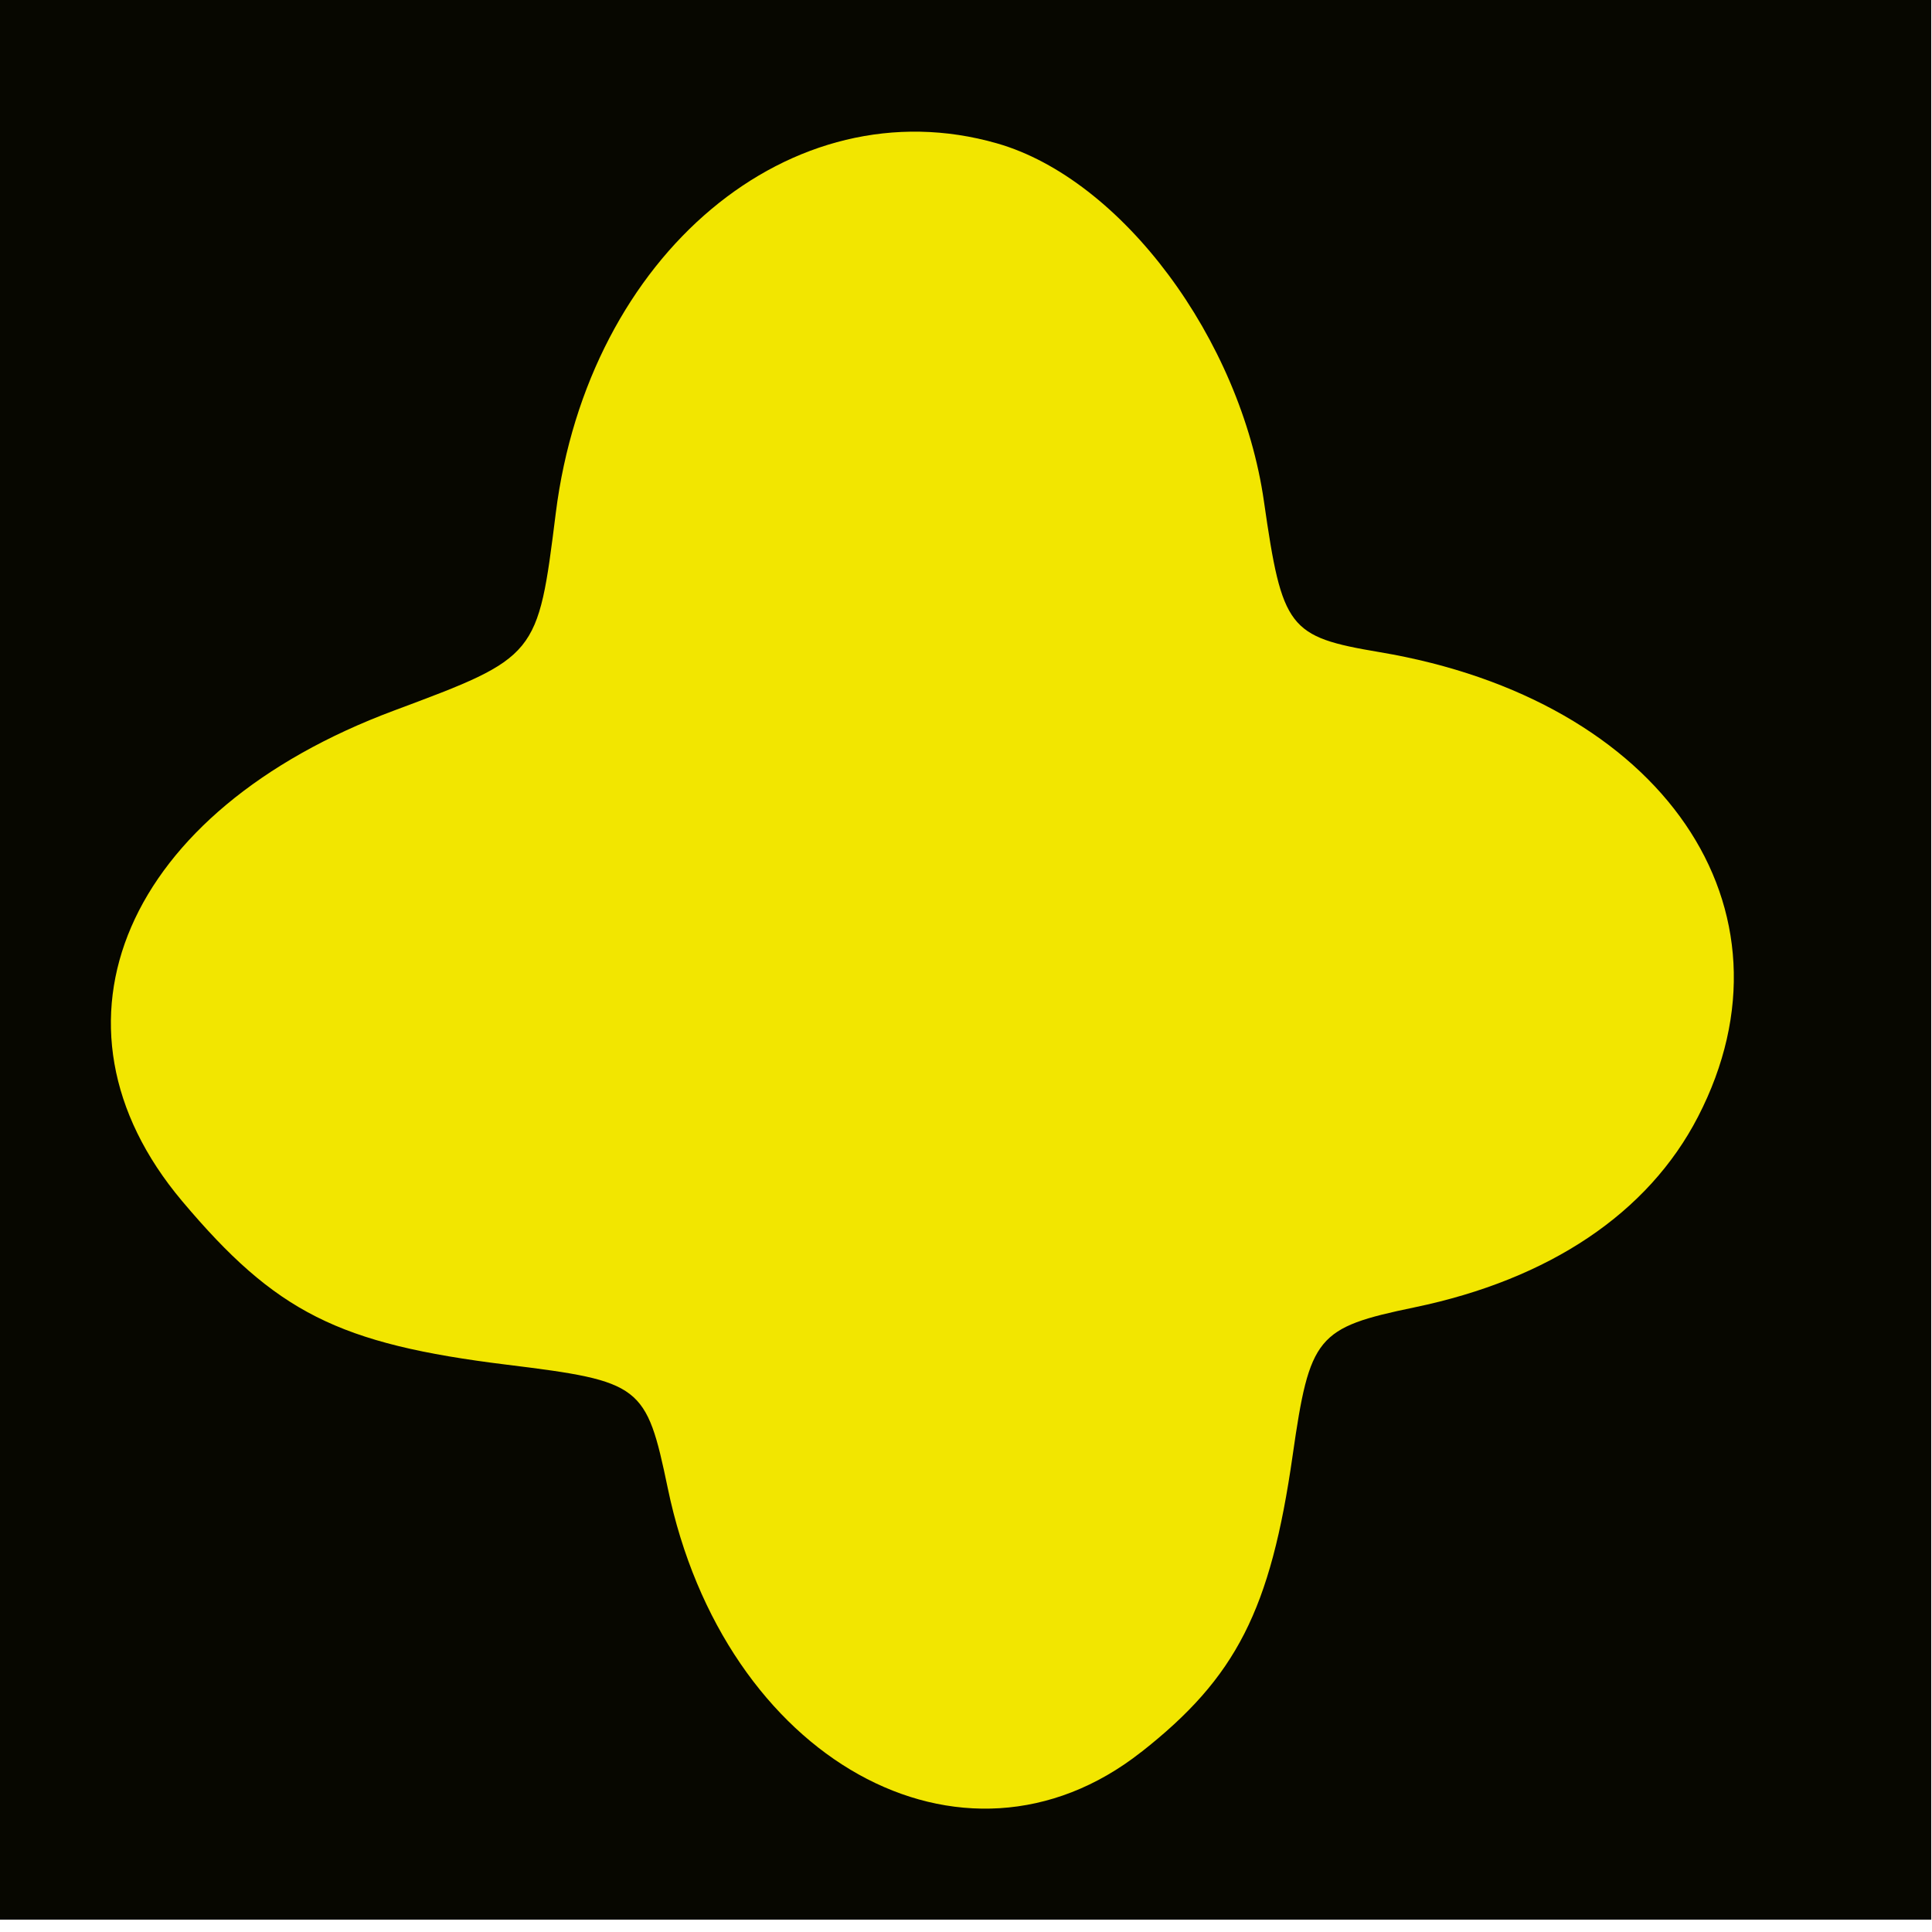 <?xml version="1.0" encoding="UTF-8" standalone="no"?>
<!-- Created with Inkscape (http://www.inkscape.org/) -->

<svg
   xmlns:dc="http://purl.org/dc/elements/1.1/"
   xmlns:cc="http://creativecommons.org/ns#"
   xmlns:rdf="http://www.w3.org/1999/02/22-rdf-syntax-ns#"
   xmlns:svg="http://www.w3.org/2000/svg"
   xmlns="http://www.w3.org/2000/svg"
   xmlns:sodipodi="http://sodipodi.sourceforge.net/DTD/sodipodi-0.dtd"
   xmlns:inkscape="http://www.inkscape.org/namespaces/inkscape"
   width="75"
   height="75"
   viewBox="0 0 19.844 19.844"
   version="1.1"
   id="svg8"
   inkscape:version="0.92.4 (5da689c313, 2019-01-14)"
   sodipodi:docname="gelb_kreuz1.svg">
  <defs
     id="defs2" />
  <sodipodi:namedview
     id="base"
     pagecolor="#ffffff"
     bordercolor="#666666"
     borderopacity="1.0"
     inkscape:pageopacity="0.0"
     inkscape:pageshadow="2"
     inkscape:zoom="12.114285"
     inkscape:cx="15.947914"
     inkscape:cy="43.865355"
     inkscape:document-units="mm"
     inkscape:current-layer="layer1"
     showgrid="false"
     showborder="false"
     inkscape:pagecheckerboard="true"
     inkscape:window-width="1920"
     inkscape:window-height="1017"
     inkscape:window-x="-8"
     inkscape:window-y="-8"
     inkscape:window-maximized="1"
     units="px" />
  <g
     inkscape:label="Ebene 1"
     inkscape:groupmode="layer"
     id="layer1"
     transform="translate(0,-277.156)">
    <g
       id="g928"
       transform="matrix(1.071,0,0,1.071,0.047,-17.611)">
      <path
         style="fill:#f2e600;stroke-width:0.265"
         d="m -0.044,284.376 v -9.26 H 9.217 18.477 v 9.26 9.26 H 9.217 -0.044 Z"
         id="path932"
         inkscape:connector-curvature="0" />
      <path
         style="fill:#070700;stroke-width:0.265"
         d="m -0.044,284.376 v -9.26 H 9.217 18.477 v 9.26 9.26 H 9.217 -0.044 Z m 10.946,7.652 c 0.91,-0.715 1.239,-1.361 1.451,-2.844 0.164,-1.145 0.23,-1.225 1.168,-1.42 1.296,-0.269 2.243,-0.905 2.719,-1.827 1.033,-1.998 -0.338,-4.001 -3.054,-4.457 -0.873,-0.147 -0.933,-0.225 -1.108,-1.444 -0.223,-1.56 -1.366,-3.093 -2.56,-3.435 -1.974,-0.566 -3.921,1.065 -4.232,3.547 -0.172,1.375 -0.175,1.379 -1.55,1.892 -2.581,0.962 -3.464,3.004 -2.034,4.704 0.899,1.068 1.5,1.371 3.116,1.57 1.29,0.159 1.336,0.195 1.542,1.183 0.54,2.602 2.829,3.878 4.54,2.532 z"
         id="path930"
         inkscape:connector-curvature="0" />
    </g>
  </g>
</svg>
